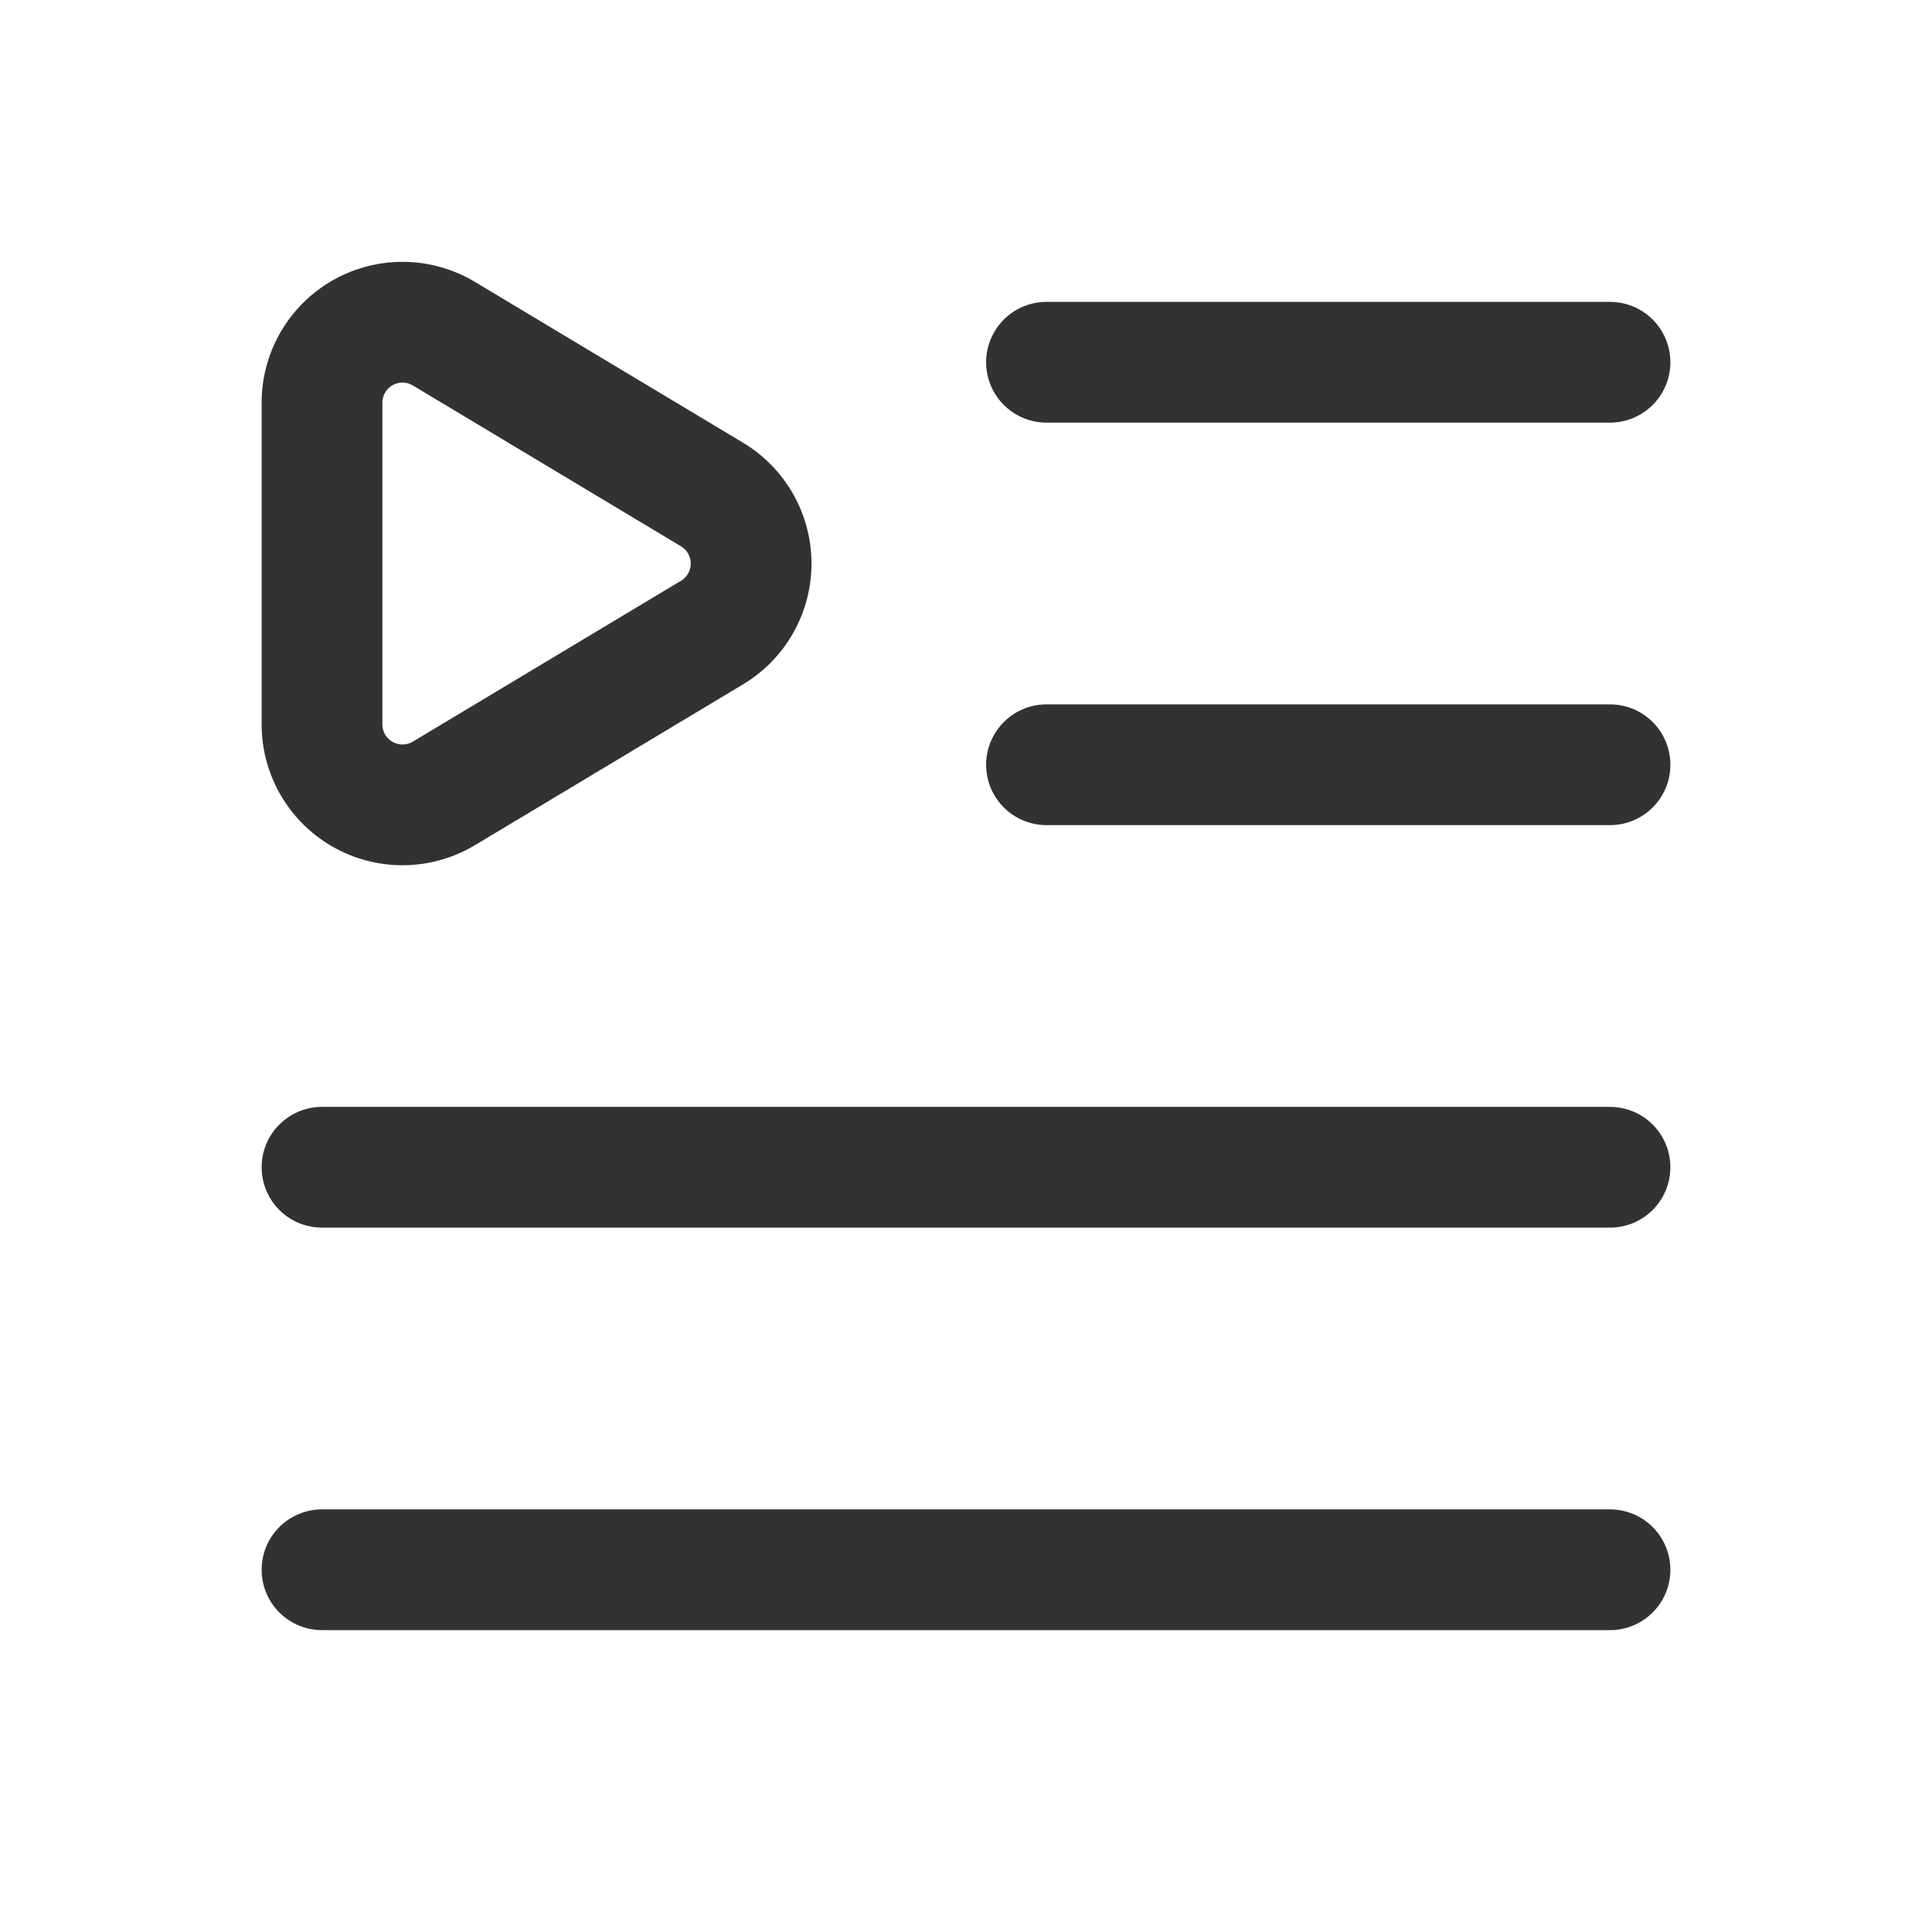 <svg xmlns="http://www.w3.org/2000/svg" viewBox="0 0 24 24"><path d="M4,14.5H20" fill="none" stroke="#323232" stroke-linecap="round" stroke-linejoin="round" stroke-width="1.5"/><path d="M4,19.5H20" fill="none" stroke="#323232" stroke-linecap="round" stroke-linejoin="round" stroke-width="1.5"/><path d="M13,4.5h7" fill="none" stroke="#323232" stroke-linecap="round" stroke-linejoin="round" stroke-width="1.5"/><path d="M13,9.5h7" fill="none" stroke="#323232" stroke-linecap="round" stroke-linejoin="round" stroke-width="1.5"/><path d="M4,5.002a1,1,0,0,1,1.514-.857L8.845,6.143a1,1,0,0,1,0,1.715L5.514,9.856A1,1,0,0,1,4,8.998Z" fill="none" stroke="#323232" stroke-linecap="round" stroke-linejoin="round" stroke-width="1.5"/></svg>